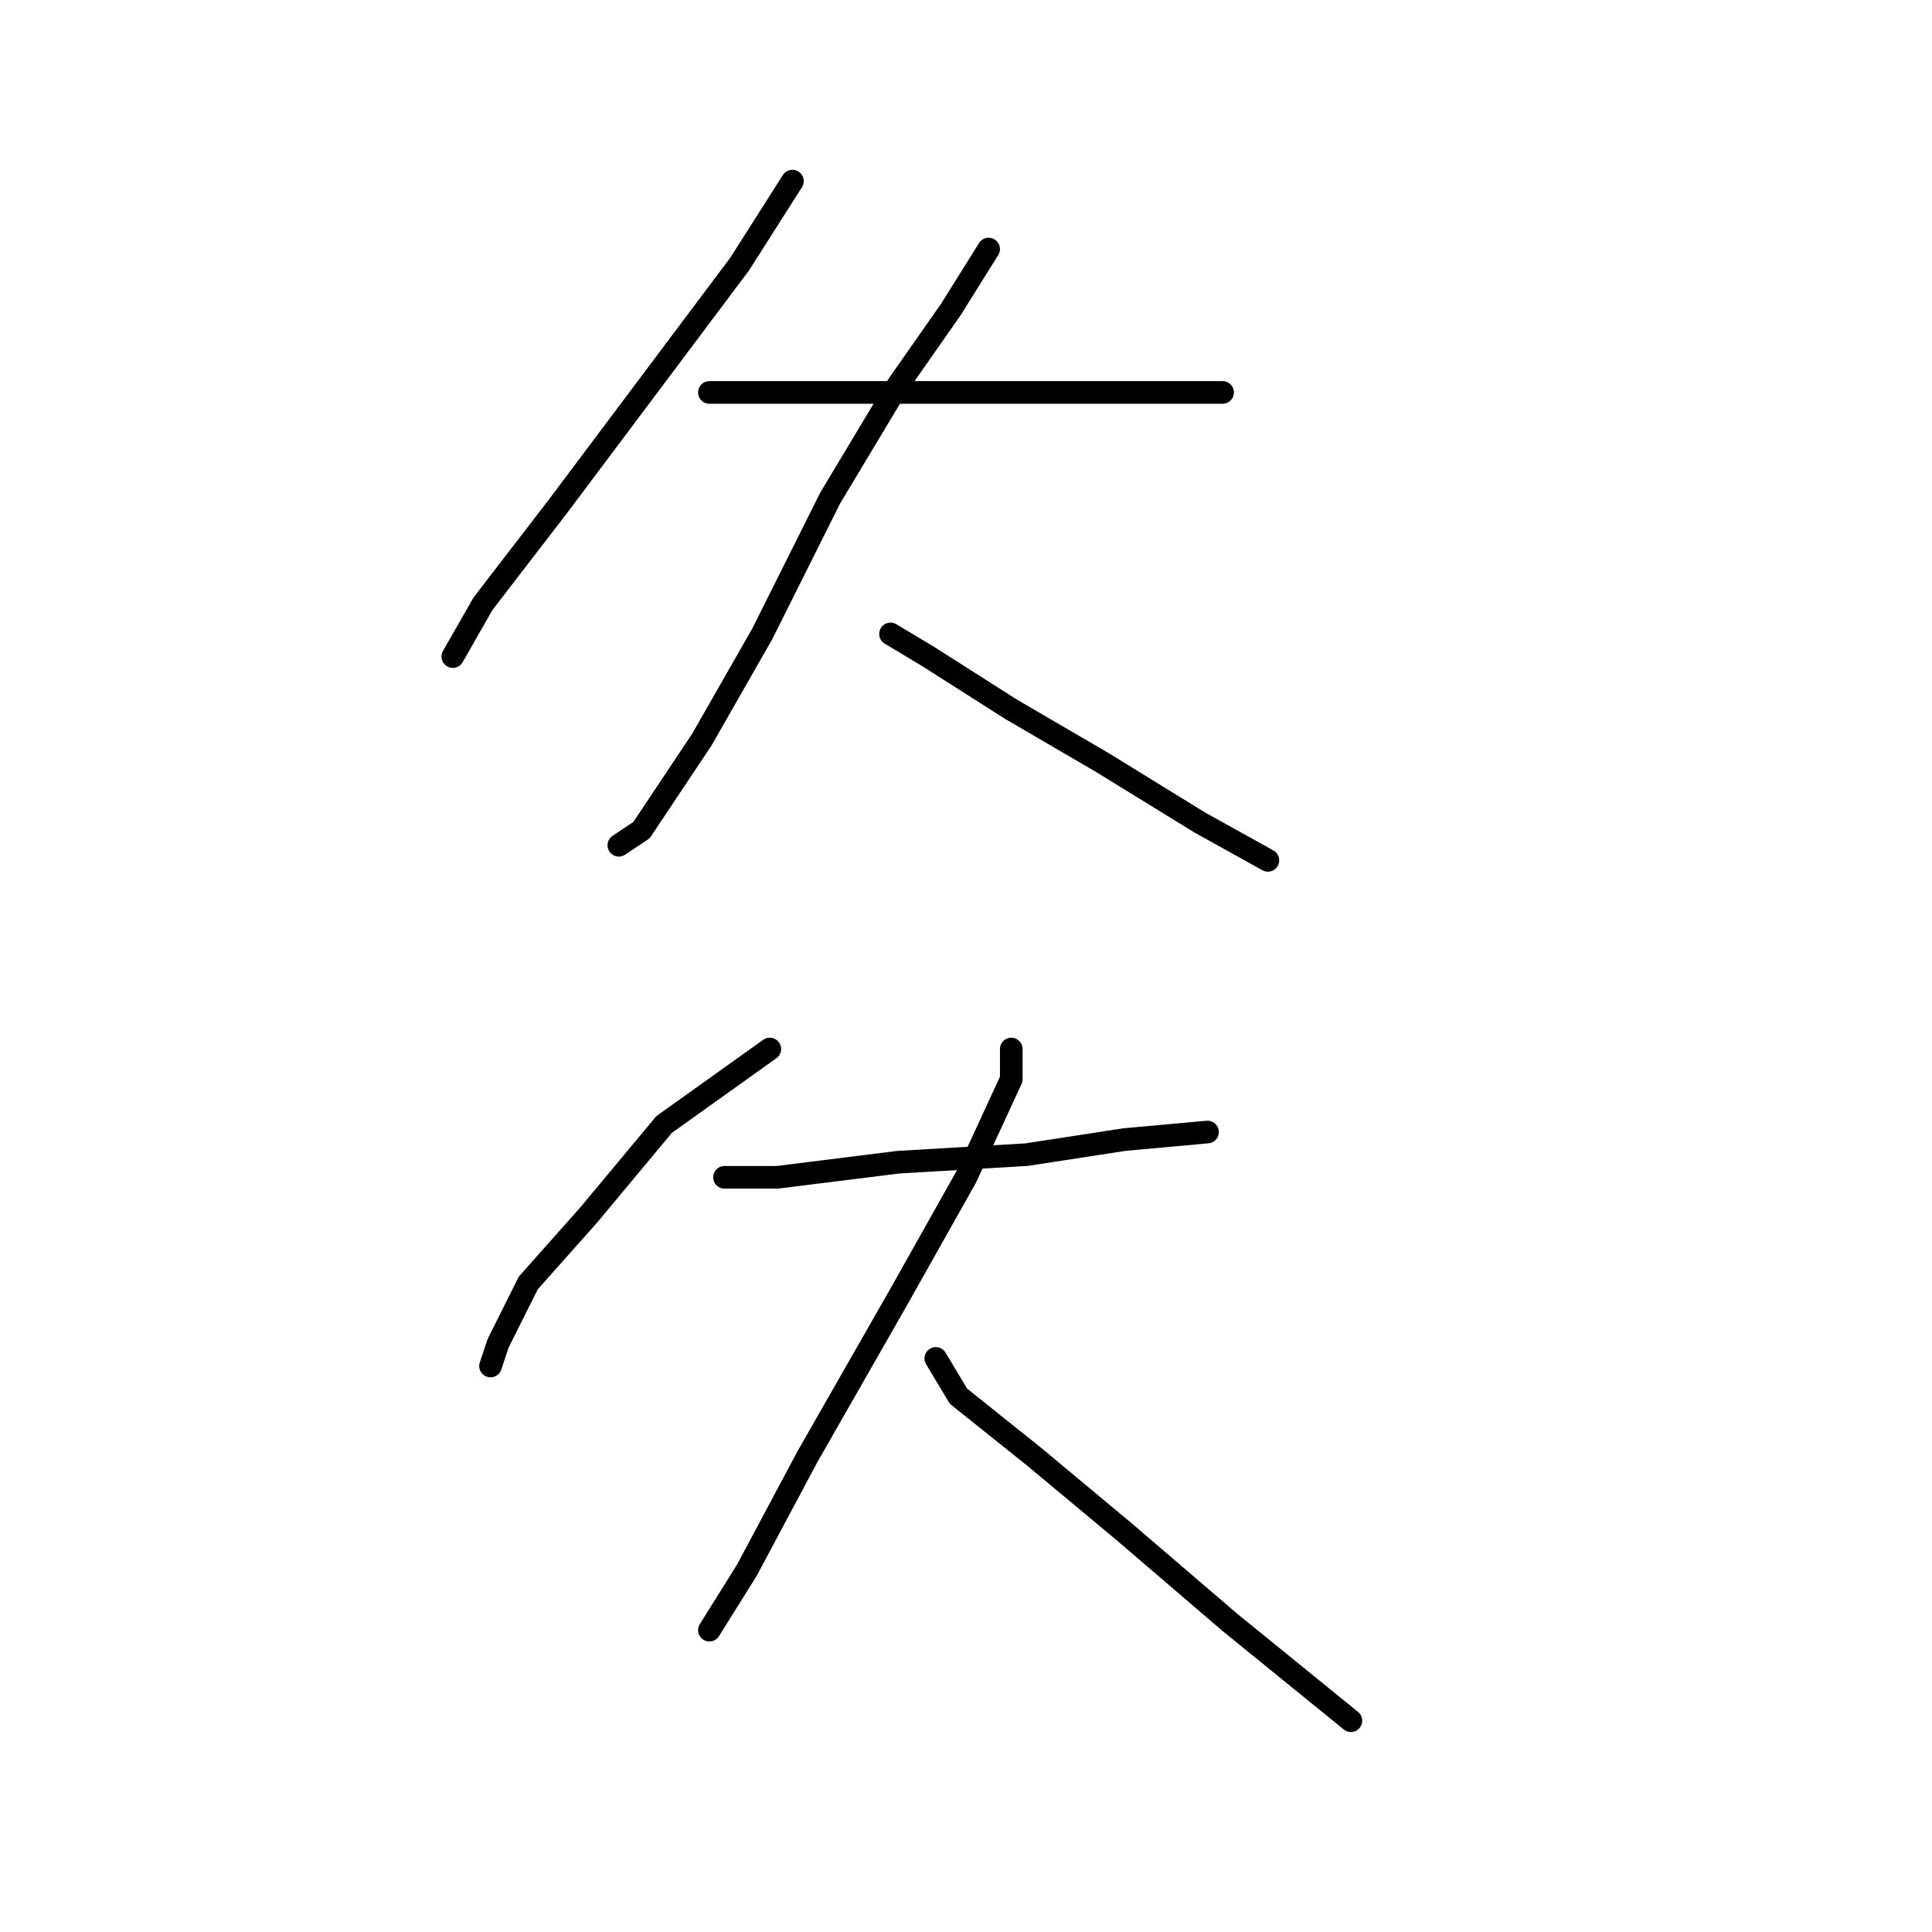 <?xml version="1.0" standalone="no"?>
    <svg width="256" height="256" xmlns="http://www.w3.org/2000/svg" version="1.1">
    <polyline stroke="black" stroke-width="3" stroke-linecap="round" fill="transparent" stroke-linejoin="round" points="105 24 98 35 86 51 74 67 64 80 60 87 60 87 " />
        <polyline stroke="black" stroke-width="3" stroke-linecap="round" fill="transparent" stroke-linejoin="round" points="94 52 98 52 110 52 124 52 137 52 151 52 162 52 162 52 " />
        <polyline stroke="black" stroke-width="3" stroke-linecap="round" fill="transparent" stroke-linejoin="round" points="131 33 126 41 119 51 110 66 101 84 93 98 85 110 82 112 82 112 " />
        <polyline stroke="black" stroke-width="3" stroke-linecap="round" fill="transparent" stroke-linejoin="round" points="118 84 123 87 134 94 146 101 159 109 168 114 168 114 " />
        <polyline stroke="black" stroke-width="3" stroke-linecap="round" fill="transparent" stroke-linejoin="round" points="102 139 88 149 78 161 70 170 66 178 65 181 65 181 " />
        <polyline stroke="black" stroke-width="3" stroke-linecap="round" fill="transparent" stroke-linejoin="round" points="96 156 103 156 119 154 136 153 149 151 160 150 160 150 " />
        <polyline stroke="black" stroke-width="3" stroke-linecap="round" fill="transparent" stroke-linejoin="round" points="134 139 134 143 128 156 119 172 107 193 99 208 94 216 94 216 " />
        <polyline stroke="black" stroke-width="3" stroke-linecap="round" fill="transparent" stroke-linejoin="round" points="124 180 127 185 137 193 149 203 163 215 179 228 179 228 " />
        </svg>